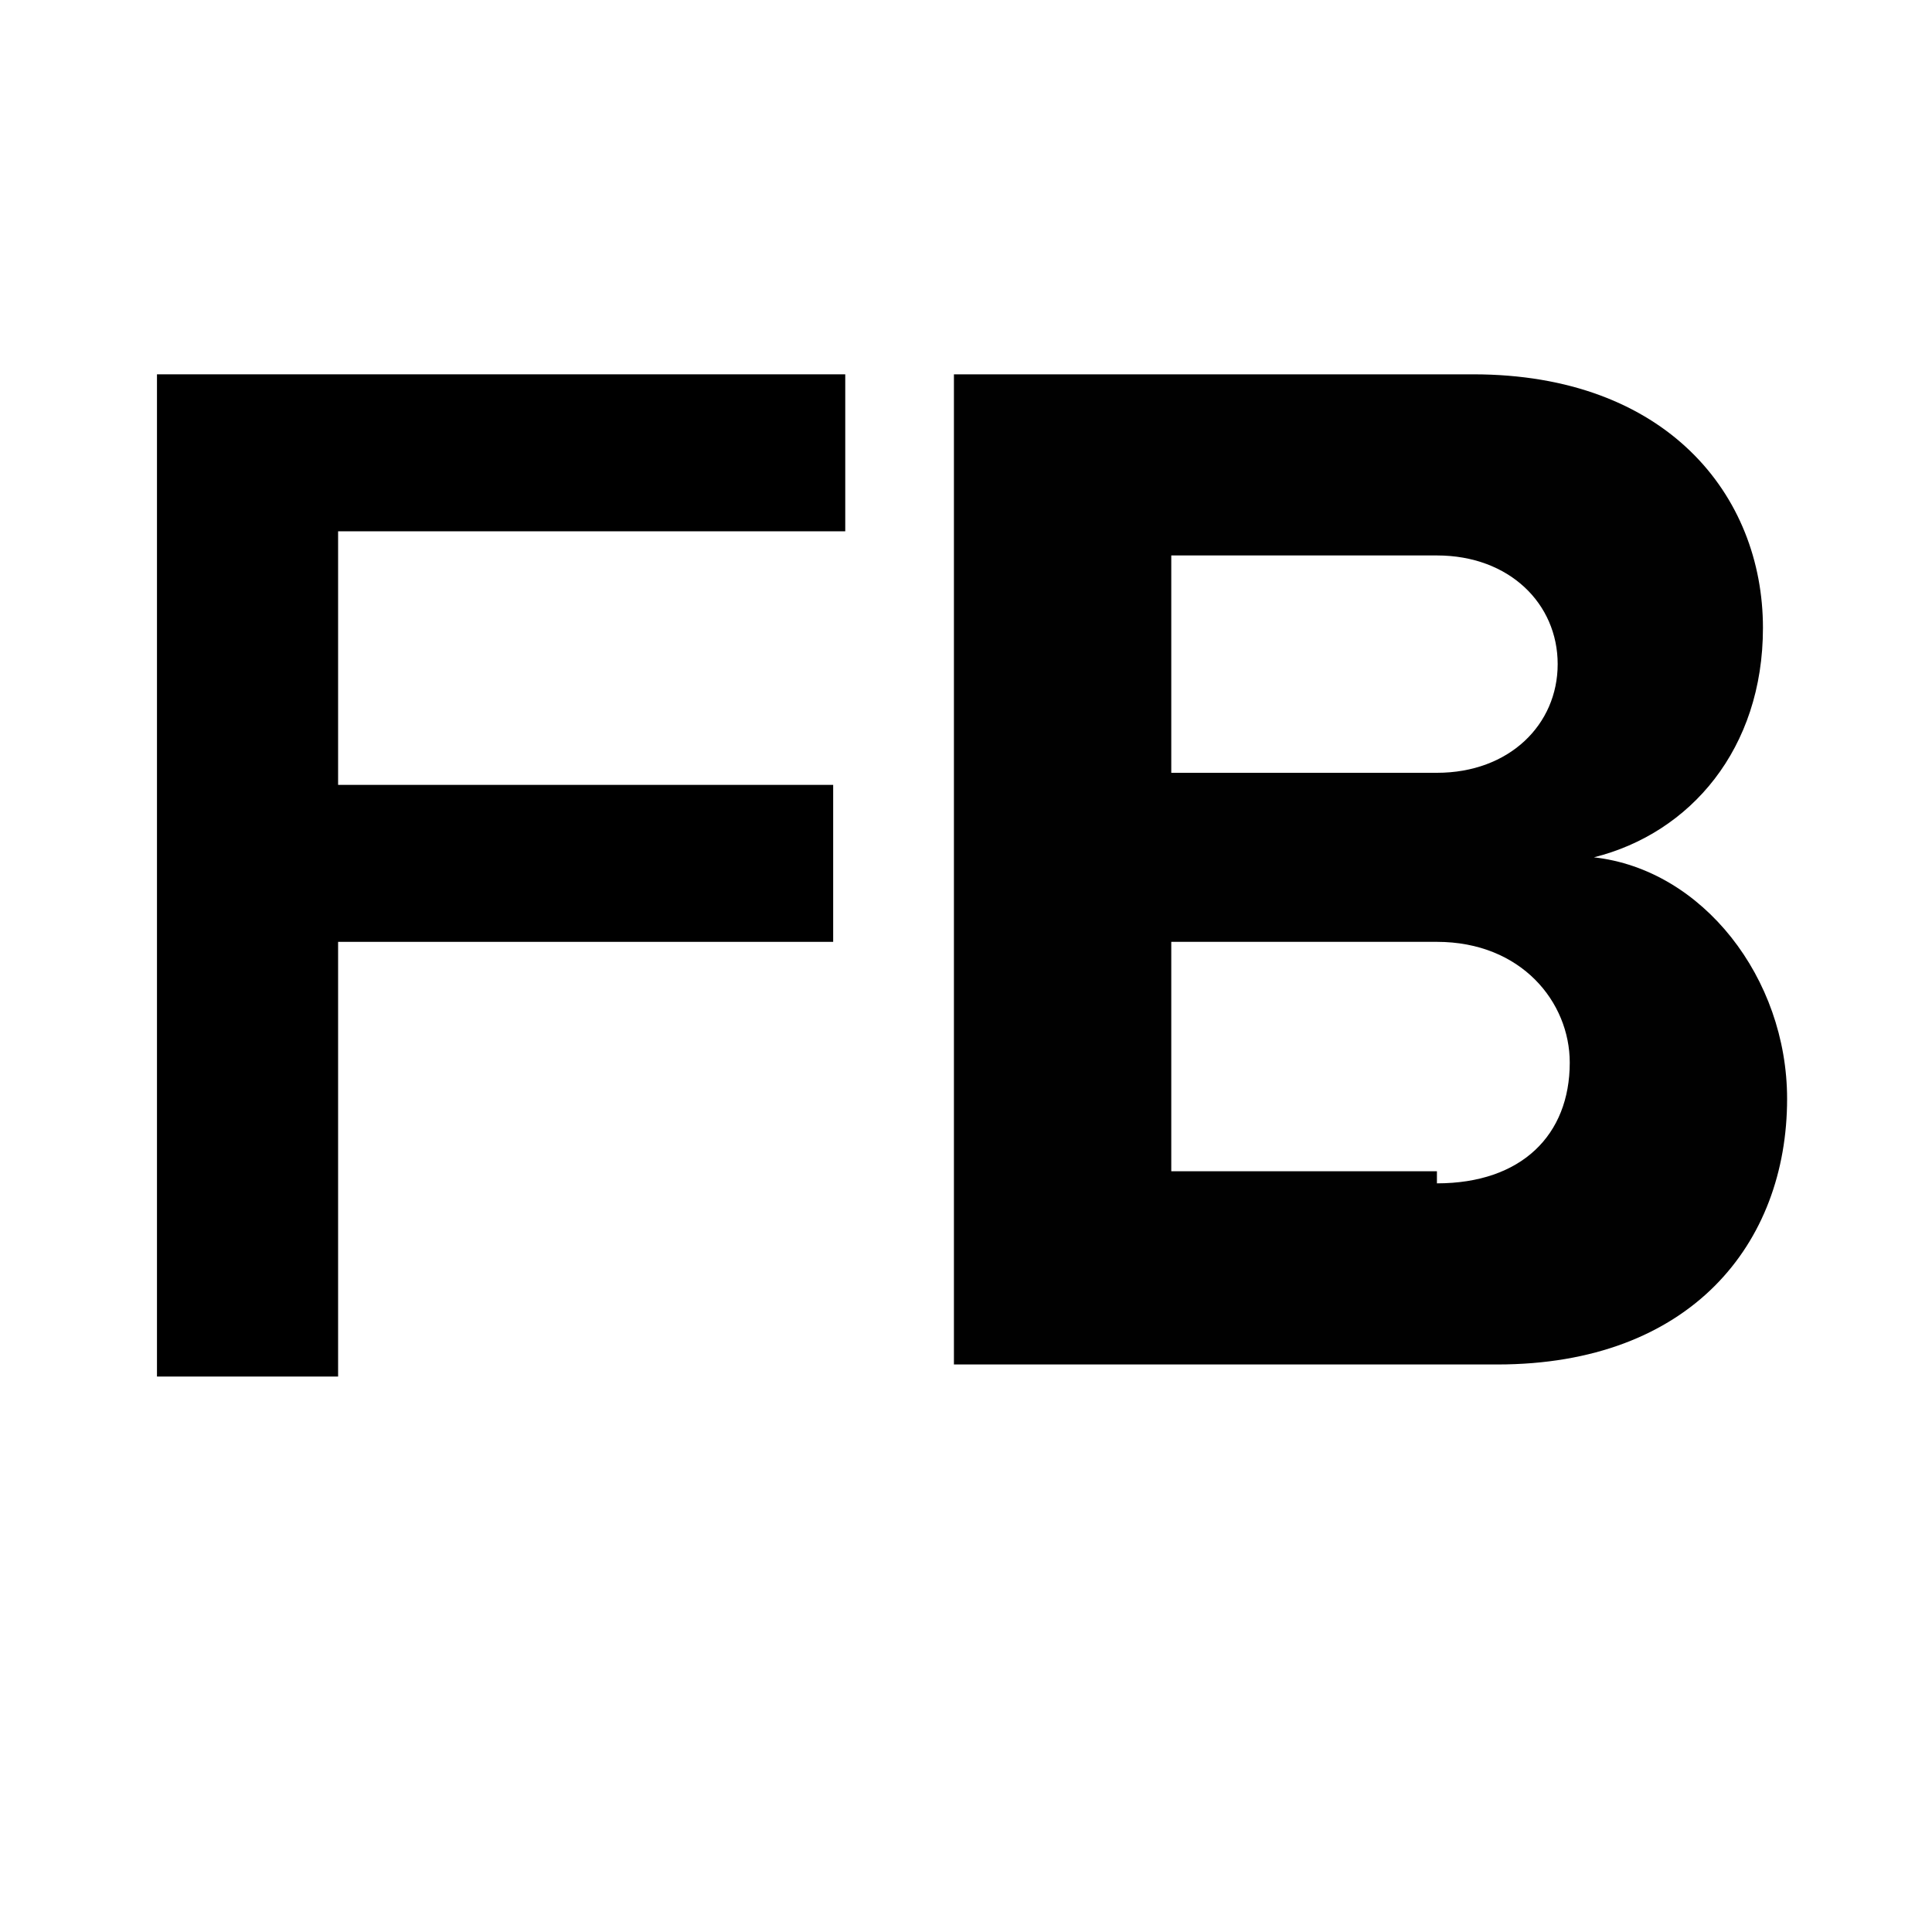 <?xml version="1.0" encoding="utf-8"?>
<!-- Generator: Adobe Illustrator 19.1.0, SVG Export Plug-In . SVG Version: 6.00 Build 0)  -->
<svg version="1.1" id="Layer_1" xmlns="http://www.w3.org/2000/svg" xmlns:xlink="http://www.w3.org/1999/xlink" x="0px" y="0px"
	 viewBox="0 0 16 16" style="enable-background:new 0 0 16 16;" xml:space="preserve">
<style type="text/css">
	.st0{fill:#010101;}
</style>
<path class="st0" d="M7.9,3.1h4.3c1.6,0,2.4,1,2.4,2.1c0,1-0.6,1.7-1.4,1.9c0.9,0.1,1.6,1,1.6,2c0,1.2-0.8,2.2-2.4,2.2H7.9V3.1z
	 M11.9,6.4c0.6,0,1-0.4,1-0.9c0-0.5-0.4-0.9-1-0.9H9.7v1.8H11.9z M11.9,9.8c0.7,0,1.1-0.4,1.1-1c0-0.5-0.4-1-1.1-1H9.7v1.9H11.9z"/>
<g>
	<path d="M1.3,3.1H7v1.3H2.8v2.1h4.1v1.3H2.8v3.6H1.3V3.1z"/>
</g>
</svg>
